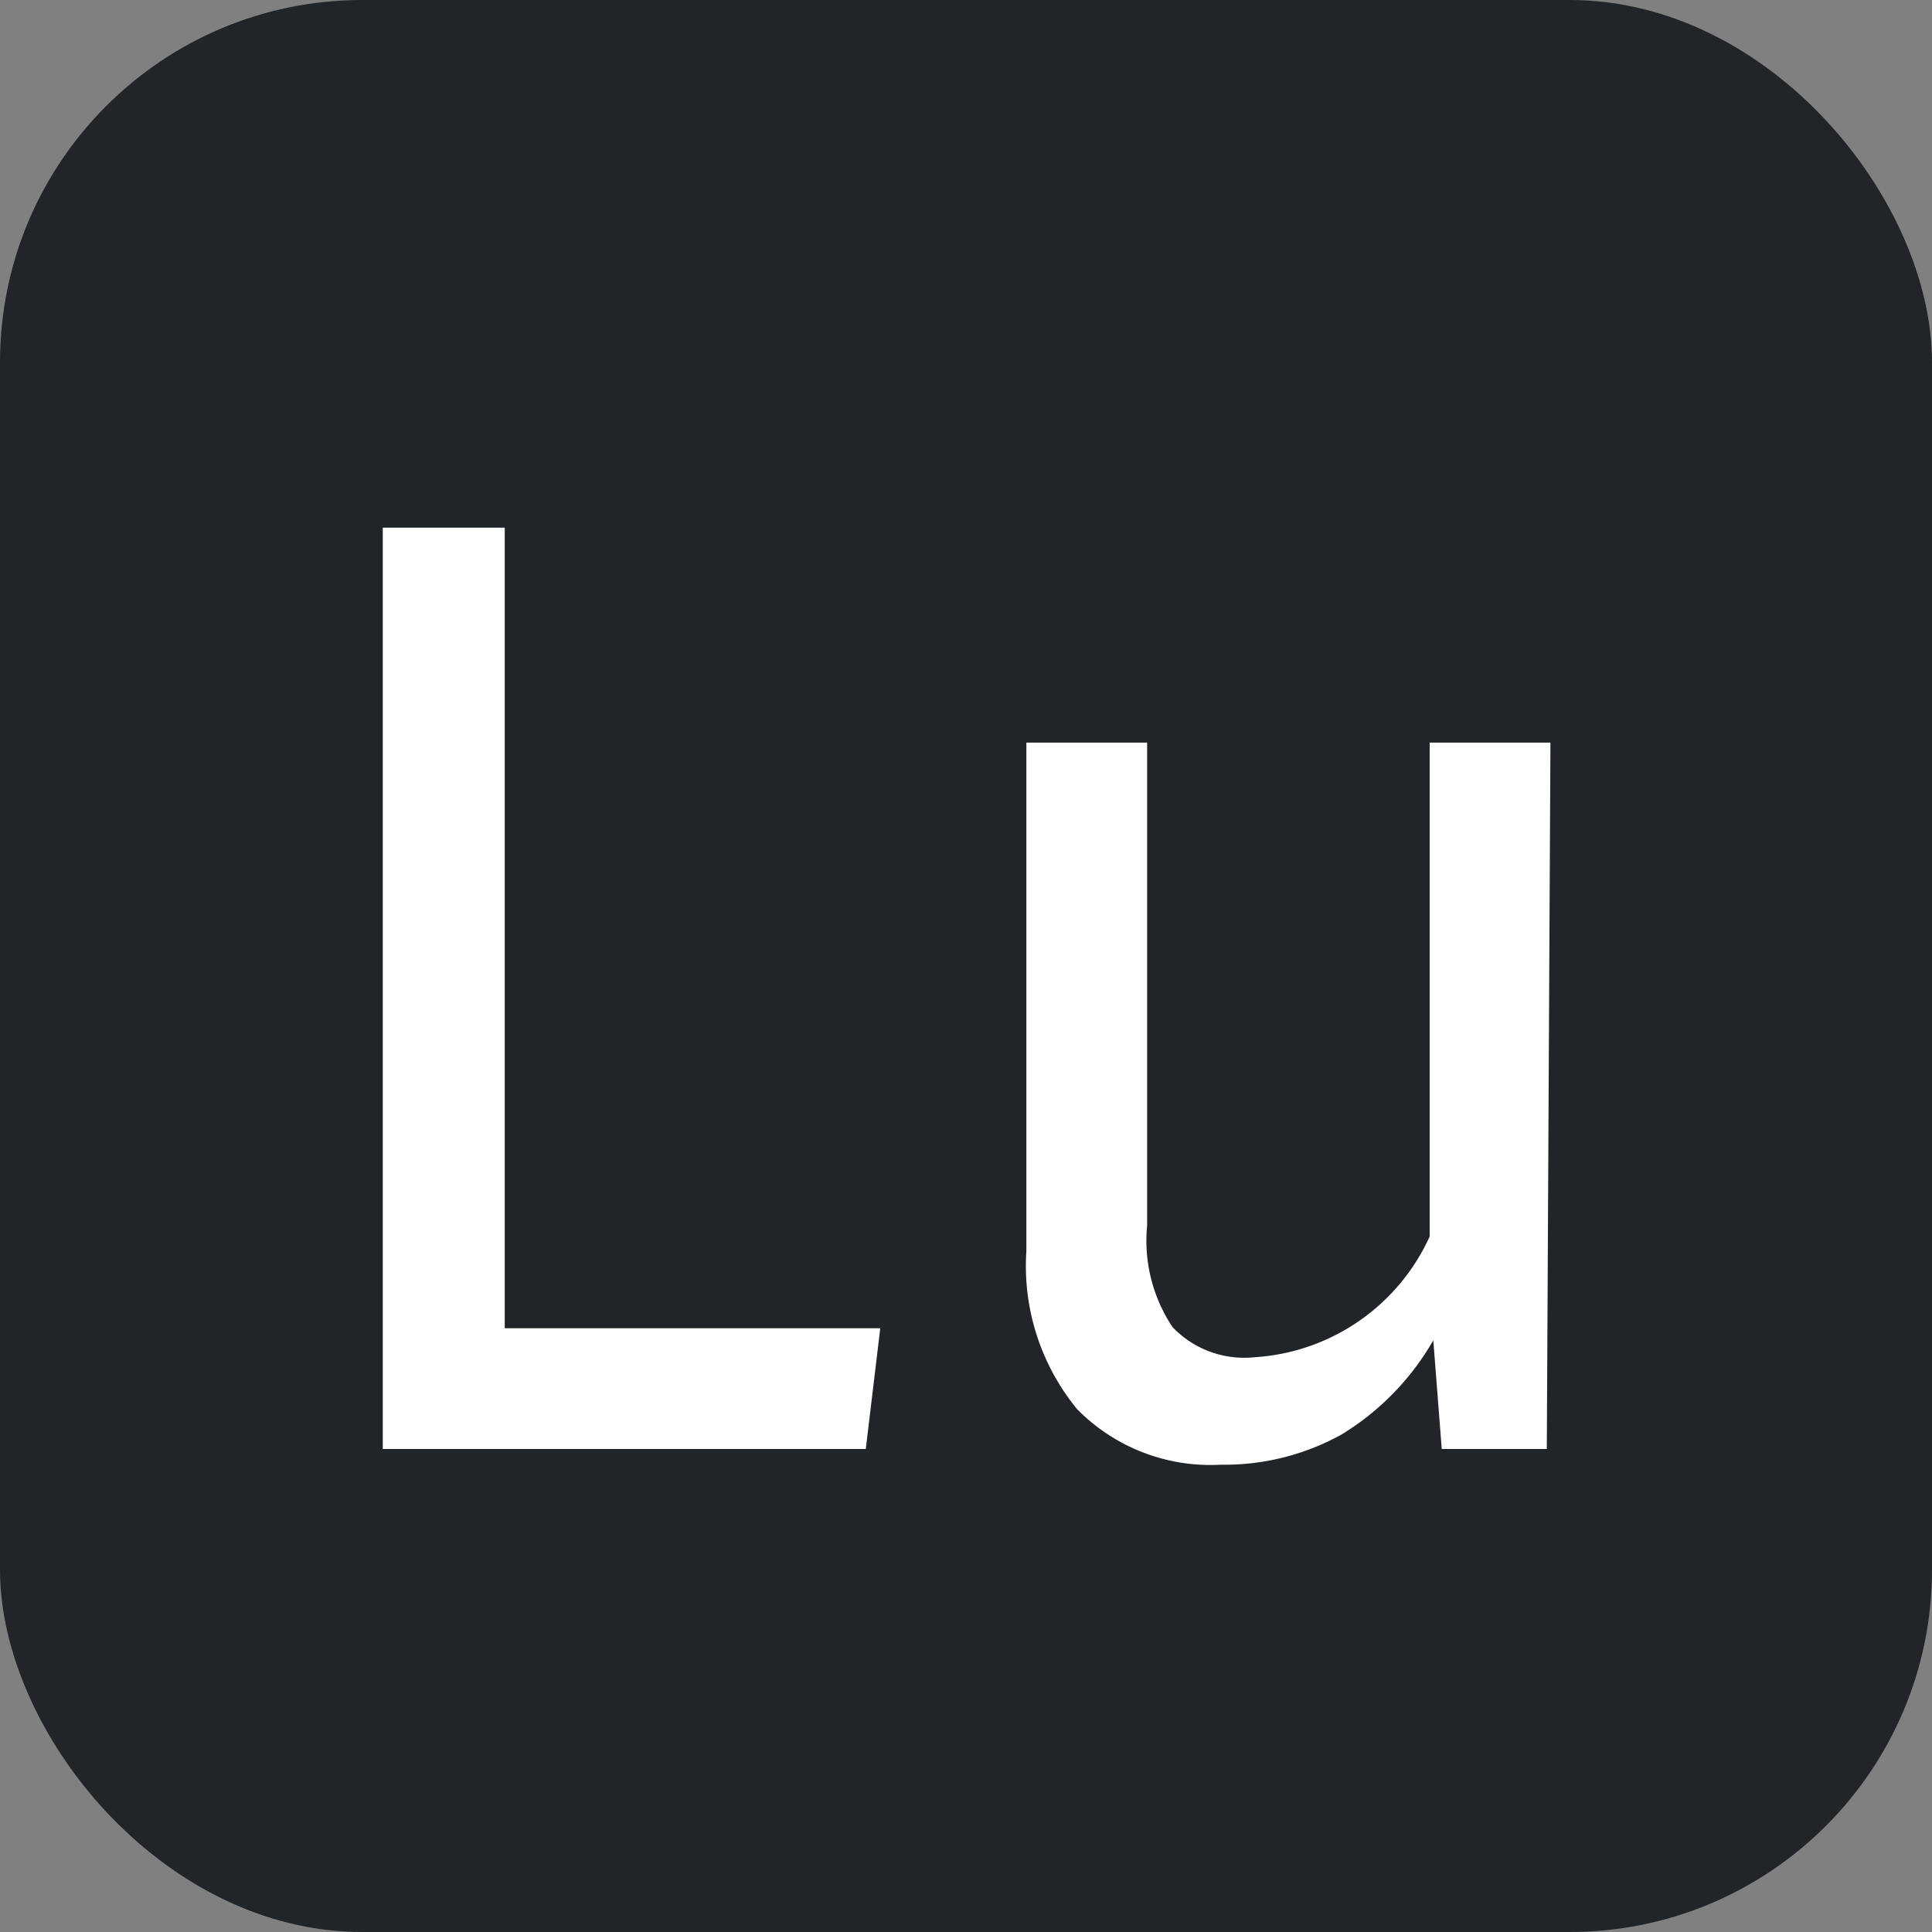 <svg id="Ebene_1" data-name="Ebene 1"
  xmlns="http://www.w3.org/2000/svg" viewBox="0 0 16 16">
  <rect x="0" y="0" width="16" height="16" fill="#808080" stroke="none"/>
  <defs>
    <style>
    .cls-1{ fill:#212529; }
    .cls-2{ fill:#fff; }
    @media (prefers-color-scheme: dark) {
      .cls-1{ fill:#fff; }
      .cls-2{ fill:#212529; }
    }
    </style>
  </defs>
  <rect class="cls-1" width="16" height="16" rx="3"/>
  <path class="cls-2" d="M4.18,4.37V11H7.29L7.17,12h-4V4.37Z"/>
  <path class="cls-2" d="M12.81,12h-.87l-.07-.9a2.19,2.19,0,0,1-.76.78,2,2,0,0,1-1,.25,1.55,1.55,0,0,1-1.19-.46,1.87,1.87,0,0,1-.42-1.31V6.15h1v4a1.29,1.29,0,0,0,.21.84.82.82,0,0,0,.68.25,1.71,1.71,0,0,0,1.45-1V6.15h1Z"/>
</svg>
